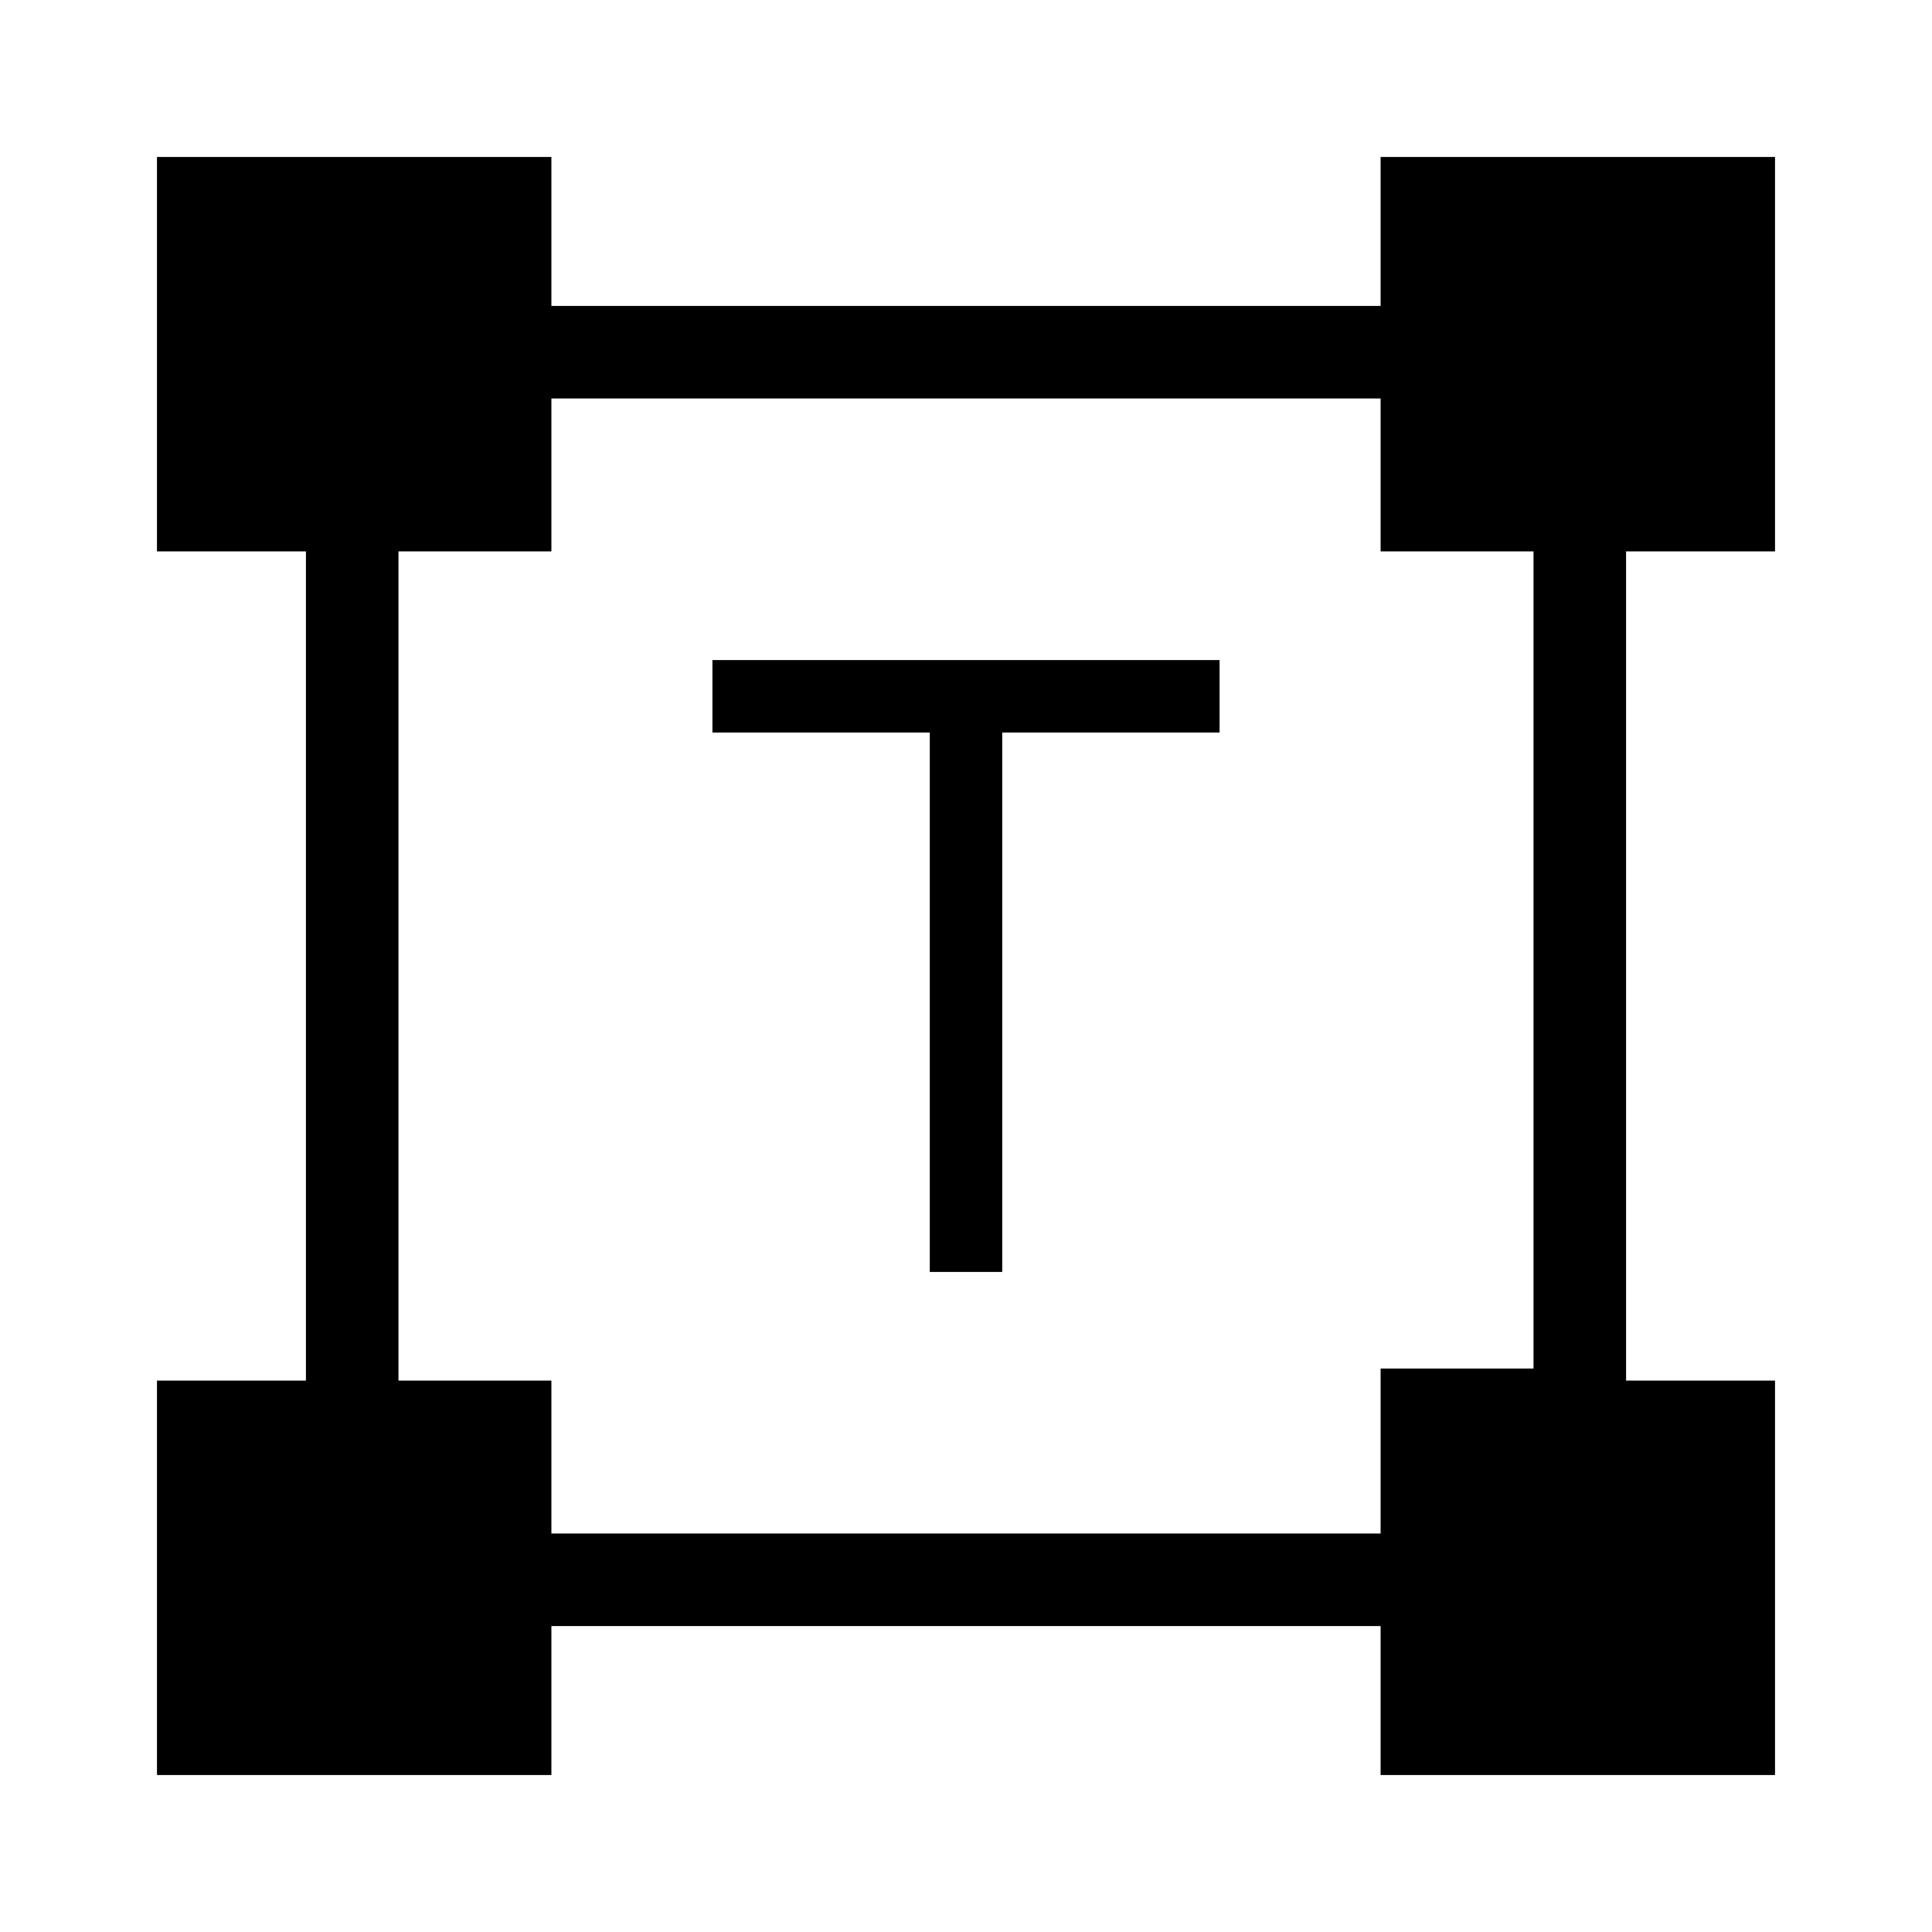 <svg xmlns="http://www.w3.org/2000/svg" height="20" width="20"><path d="M9.625 13.167V7.583h-2.25v-.75h5.25v.75h-2.25v5.584Zm-8 5.208v-4.083h1.542V5.708H1.625V1.625h4.083v1.542h8.584V1.625h4.083v4.083h-1.542v8.584h1.542v4.083h-4.083v-1.542H5.708v1.542Zm4.083-2.5h8.584v-1.708h1.583V5.708h-1.583V4.125H5.708v1.583H4.125v8.584h1.583Z"/></svg>